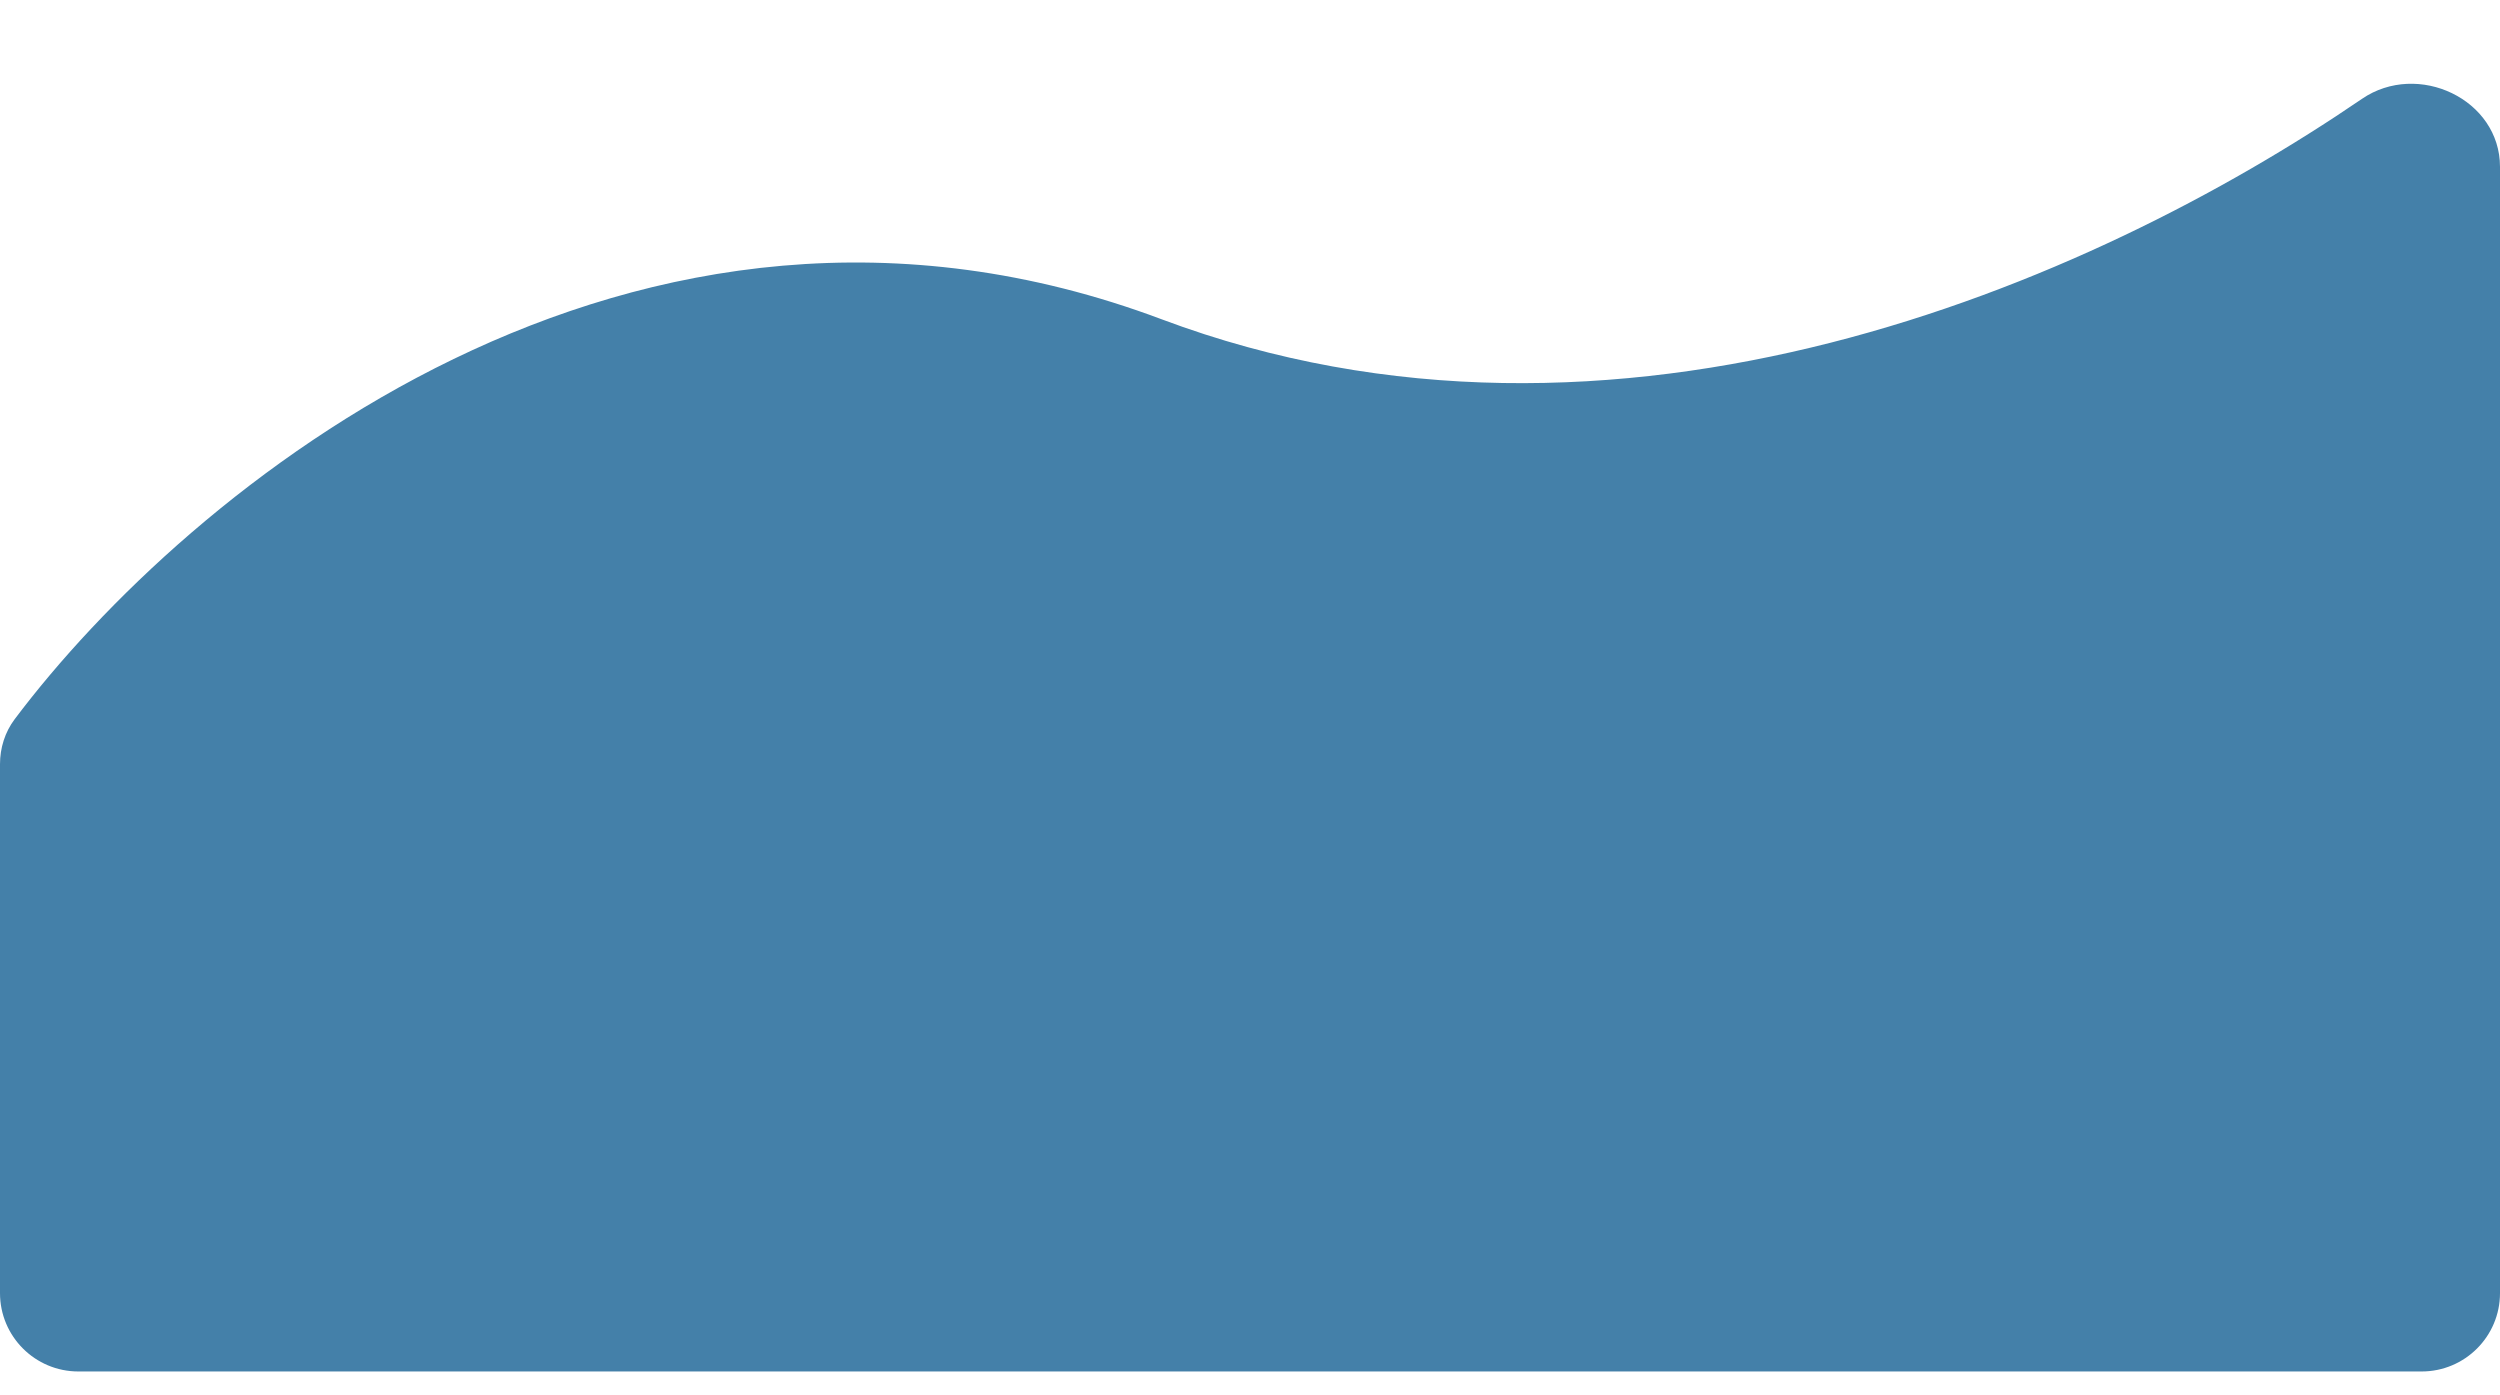 <svg width="319" height="178" viewBox="0 0 319 178" fill="none" xmlns="http://www.w3.org/2000/svg">
<g filter="url(#filter0_d_1169_898)">
<path d="M148.232 43.743C80.55 18.33 23.757 65.664 1.872 94.77C0.628 96.424 0 98.445 0 100.514V168C0 173.523 4.477 178 10 178H309C314.523 178 319 173.523 319 168V24.293C319 15.661 308.518 10.741 301.39 15.611C266.685 39.323 206.256 65.53 148.232 43.743Z" fill="#4480A9"/>
</g>
<defs>
<filter id="filter0_d_1169_898" x="-10" y="0.688" width="339" height="184.312" filterUnits="userSpaceOnUse" color-interpolation-filters="sRGB">
<feFlood flood-opacity="0" result="BackgroundImageFix"/>
<feColorMatrix in="SourceAlpha" type="matrix" values="0 0 0 0 0 0 0 0 0 0 0 0 0 0 0 0 0 0 127 0" result="hardAlpha"/>
<feOffset dy="-3"/>
<feGaussianBlur stdDeviation="5"/>
<feComposite in2="hardAlpha" operator="out"/>
<feColorMatrix type="matrix" values="0 0 0 0 0 0 0 0 0 0 0 0 0 0 0 0 0 0 0.15 0"/>
<feBlend mode="normal" in2="BackgroundImageFix" result="effect1_dropShadow_1169_898"/>
<feBlend mode="normal" in="SourceGraphic" in2="effect1_dropShadow_1169_898" result="shape"/>
</filter>
</defs>
</svg>
